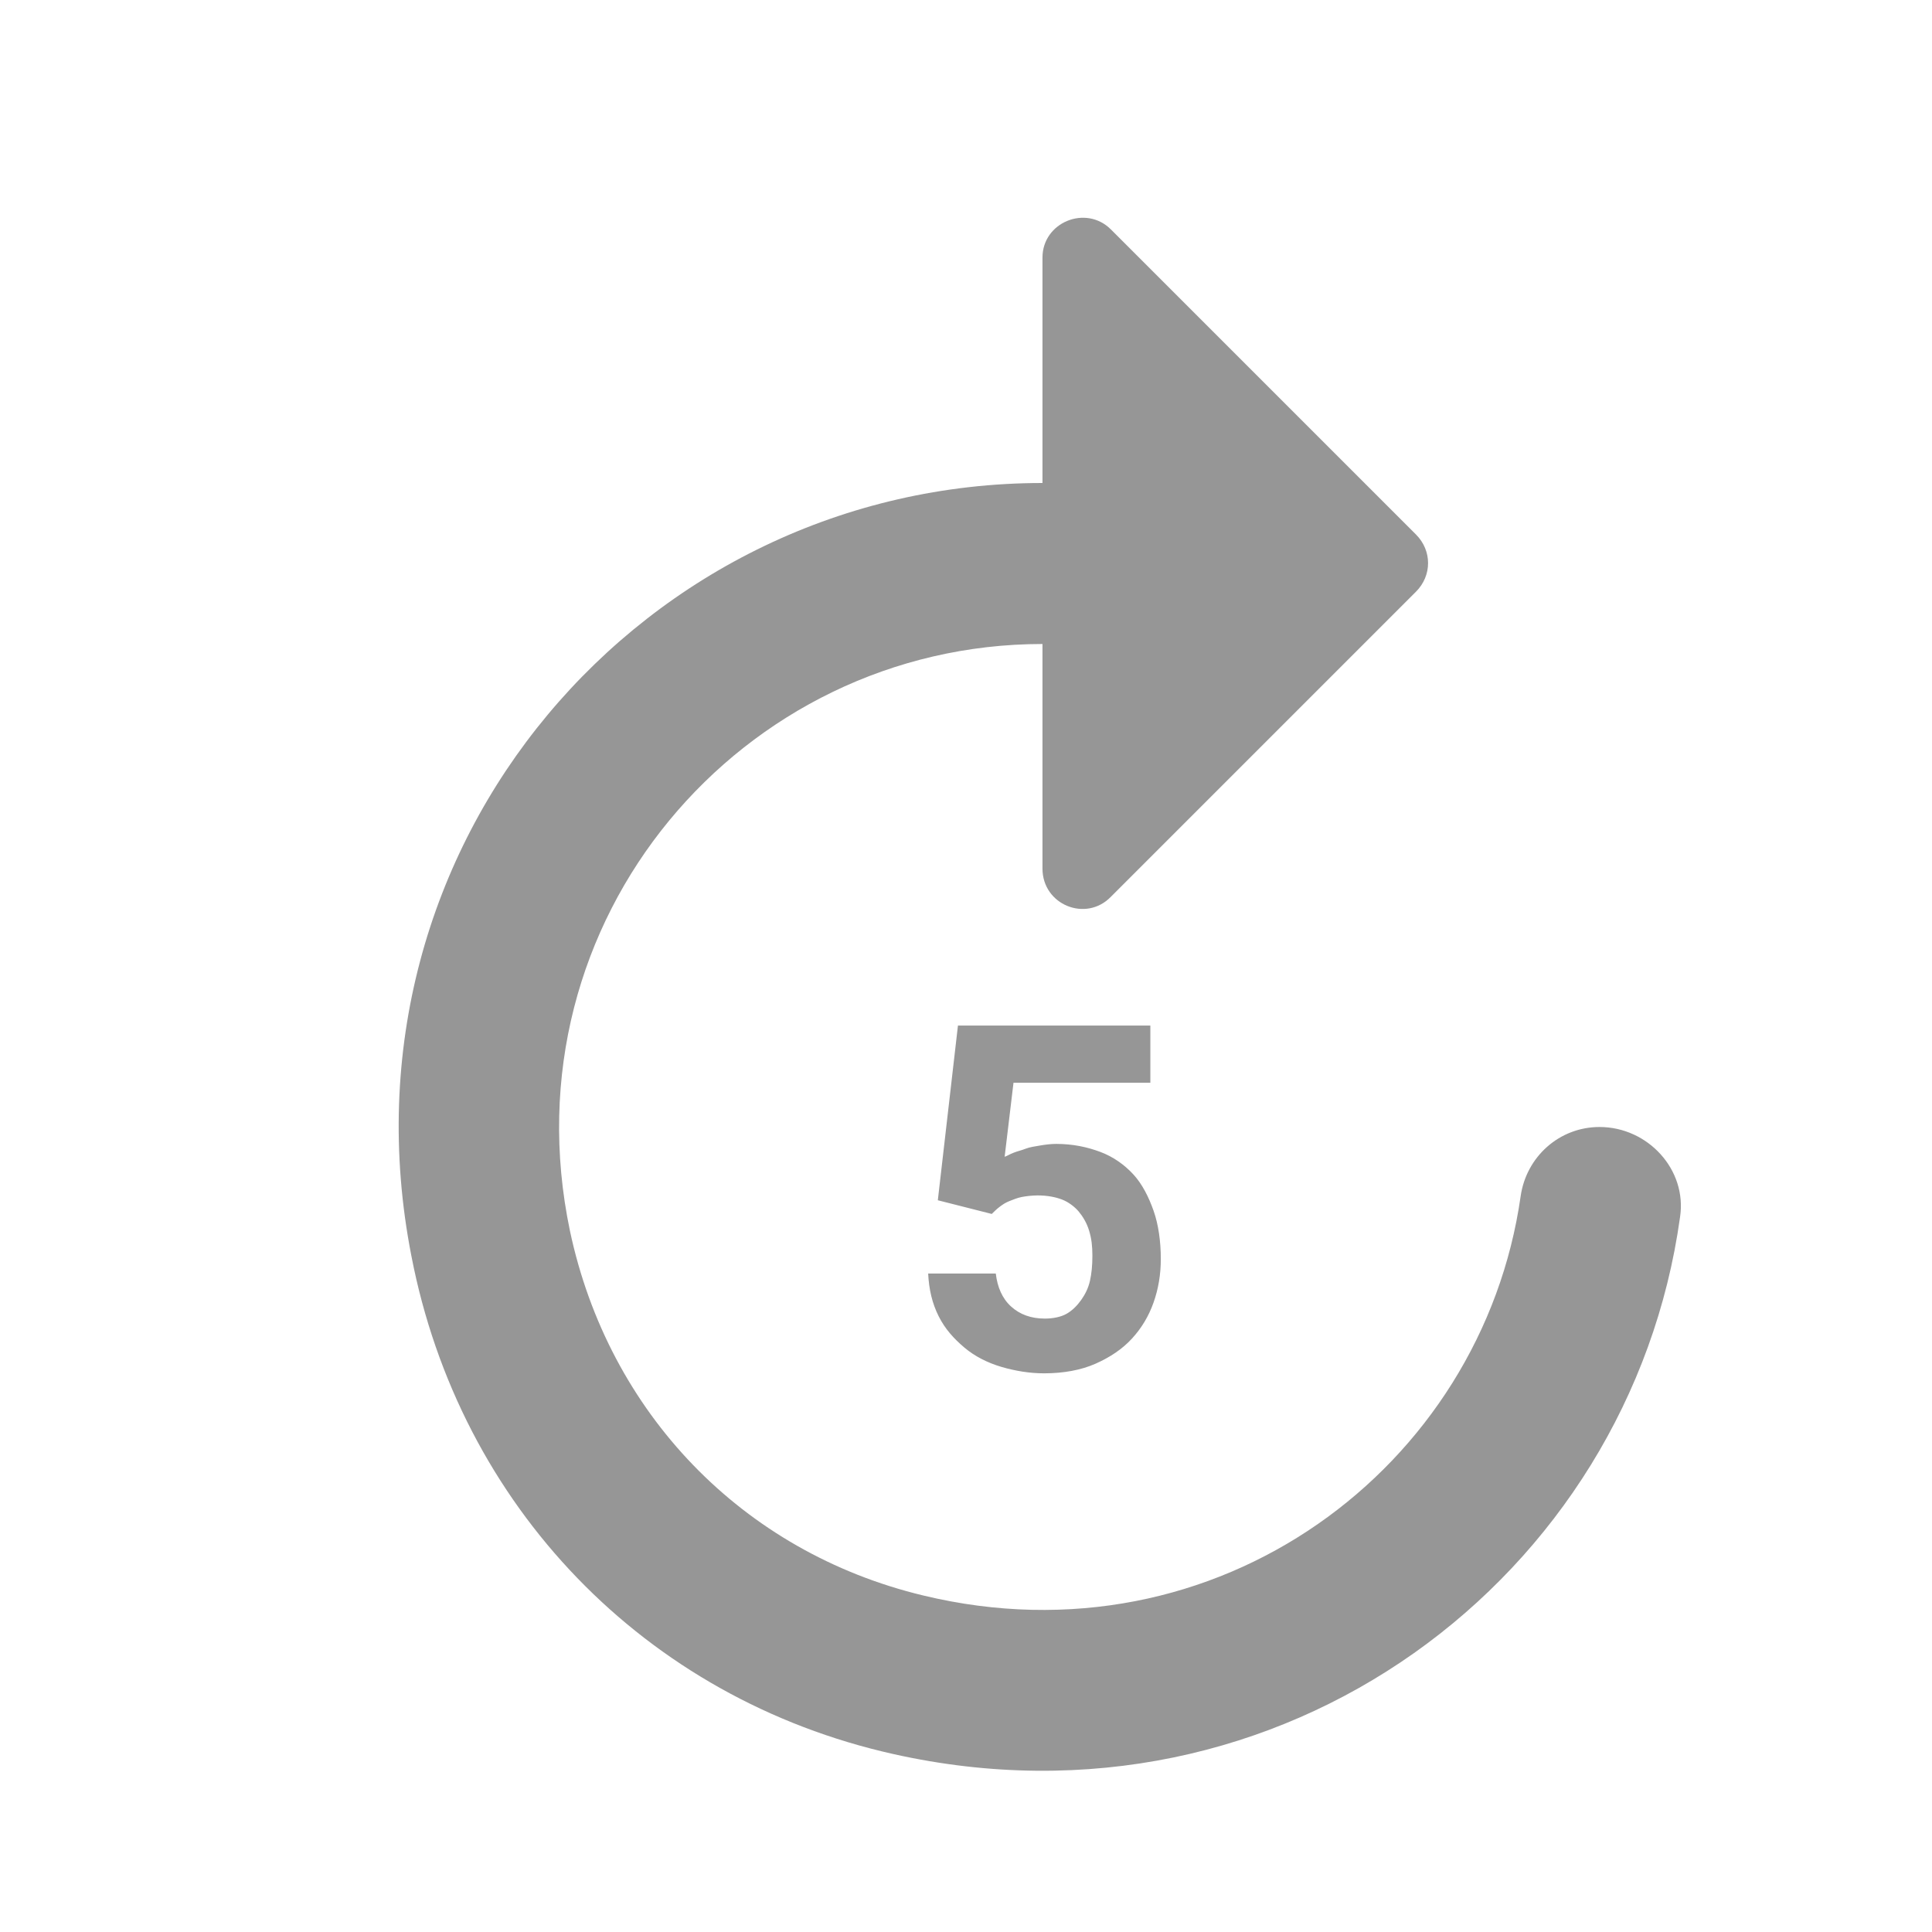 <svg width="24" height="24" viewBox="0 0 24 24" fill="none" xmlns="http://www.w3.org/2000/svg">
<path fill-rule="evenodd" clip-rule="evenodd" d="M19.87 14C19.37 14 18.96 14.37 18.89 14.86C18.41 18.23 15.12 20.7 11.47 19.82C9.22 19.28 7.56 17.55 7.08 15.29C6.27 11.42 9.22 8 12.95 8V10.79C12.95 11.24 13.49 11.46 13.8 11.14L17.59 7.35C17.79 7.15 17.79 6.84 17.59 6.64L13.8 2.85C13.49 2.54 12.95 2.76 12.95 3.2V6C8.01 6 4.11 10.48 5.11 15.6C5.71 18.71 8.01 21.1 11.1 21.79C15.93 22.87 20.25 19.59 20.87 15.12C20.96 14.53 20.47 14 19.87 14ZM13.43 16.15C13.38 16.22 13.32 16.28 13.25 16.32C13.18 16.36 13.08 16.38 12.98 16.38C12.81 16.38 12.67 16.33 12.56 16.23C12.45 16.13 12.39 15.99 12.37 15.82H11.53C11.54 16.02 11.58 16.19 11.66 16.35C11.74 16.51 11.85 16.63 11.98 16.74C12.11 16.85 12.27 16.93 12.44 16.98C12.61 17.03 12.79 17.06 12.97 17.06C13.21 17.06 13.43 17.02 13.61 16.94C13.79 16.86 13.94 16.76 14.06 16.63C14.18 16.5 14.27 16.35 14.33 16.18C14.39 16.01 14.42 15.83 14.42 15.64C14.42 15.42 14.39 15.21 14.33 15.04C14.27 14.87 14.19 14.71 14.08 14.59C13.97 14.47 13.83 14.37 13.67 14.31C13.51 14.25 13.33 14.21 13.12 14.21C13.05 14.21 12.98 14.22 12.92 14.23C12.86 14.24 12.79 14.25 12.74 14.27C12.69 14.29 12.64 14.3 12.59 14.32C12.54 14.34 12.51 14.36 12.48 14.37L12.59 13.45H14.29V12.74H11.9L11.65 14.91L12.32 15.08C12.35 15.05 12.38 15.02 12.42 14.99C12.46 14.96 12.49 14.94 12.54 14.92C12.59 14.9 12.64 14.88 12.69 14.87C12.74 14.86 12.82 14.85 12.89 14.85C13.01 14.85 13.11 14.87 13.19 14.9C13.27 14.93 13.35 14.99 13.4 15.05C13.45 15.11 13.5 15.19 13.53 15.29C13.56 15.39 13.57 15.48 13.57 15.6C13.57 15.72 13.56 15.82 13.54 15.91C13.52 16 13.48 16.08 13.43 16.15V16.15Z" fill="#969696"/>
</svg>
